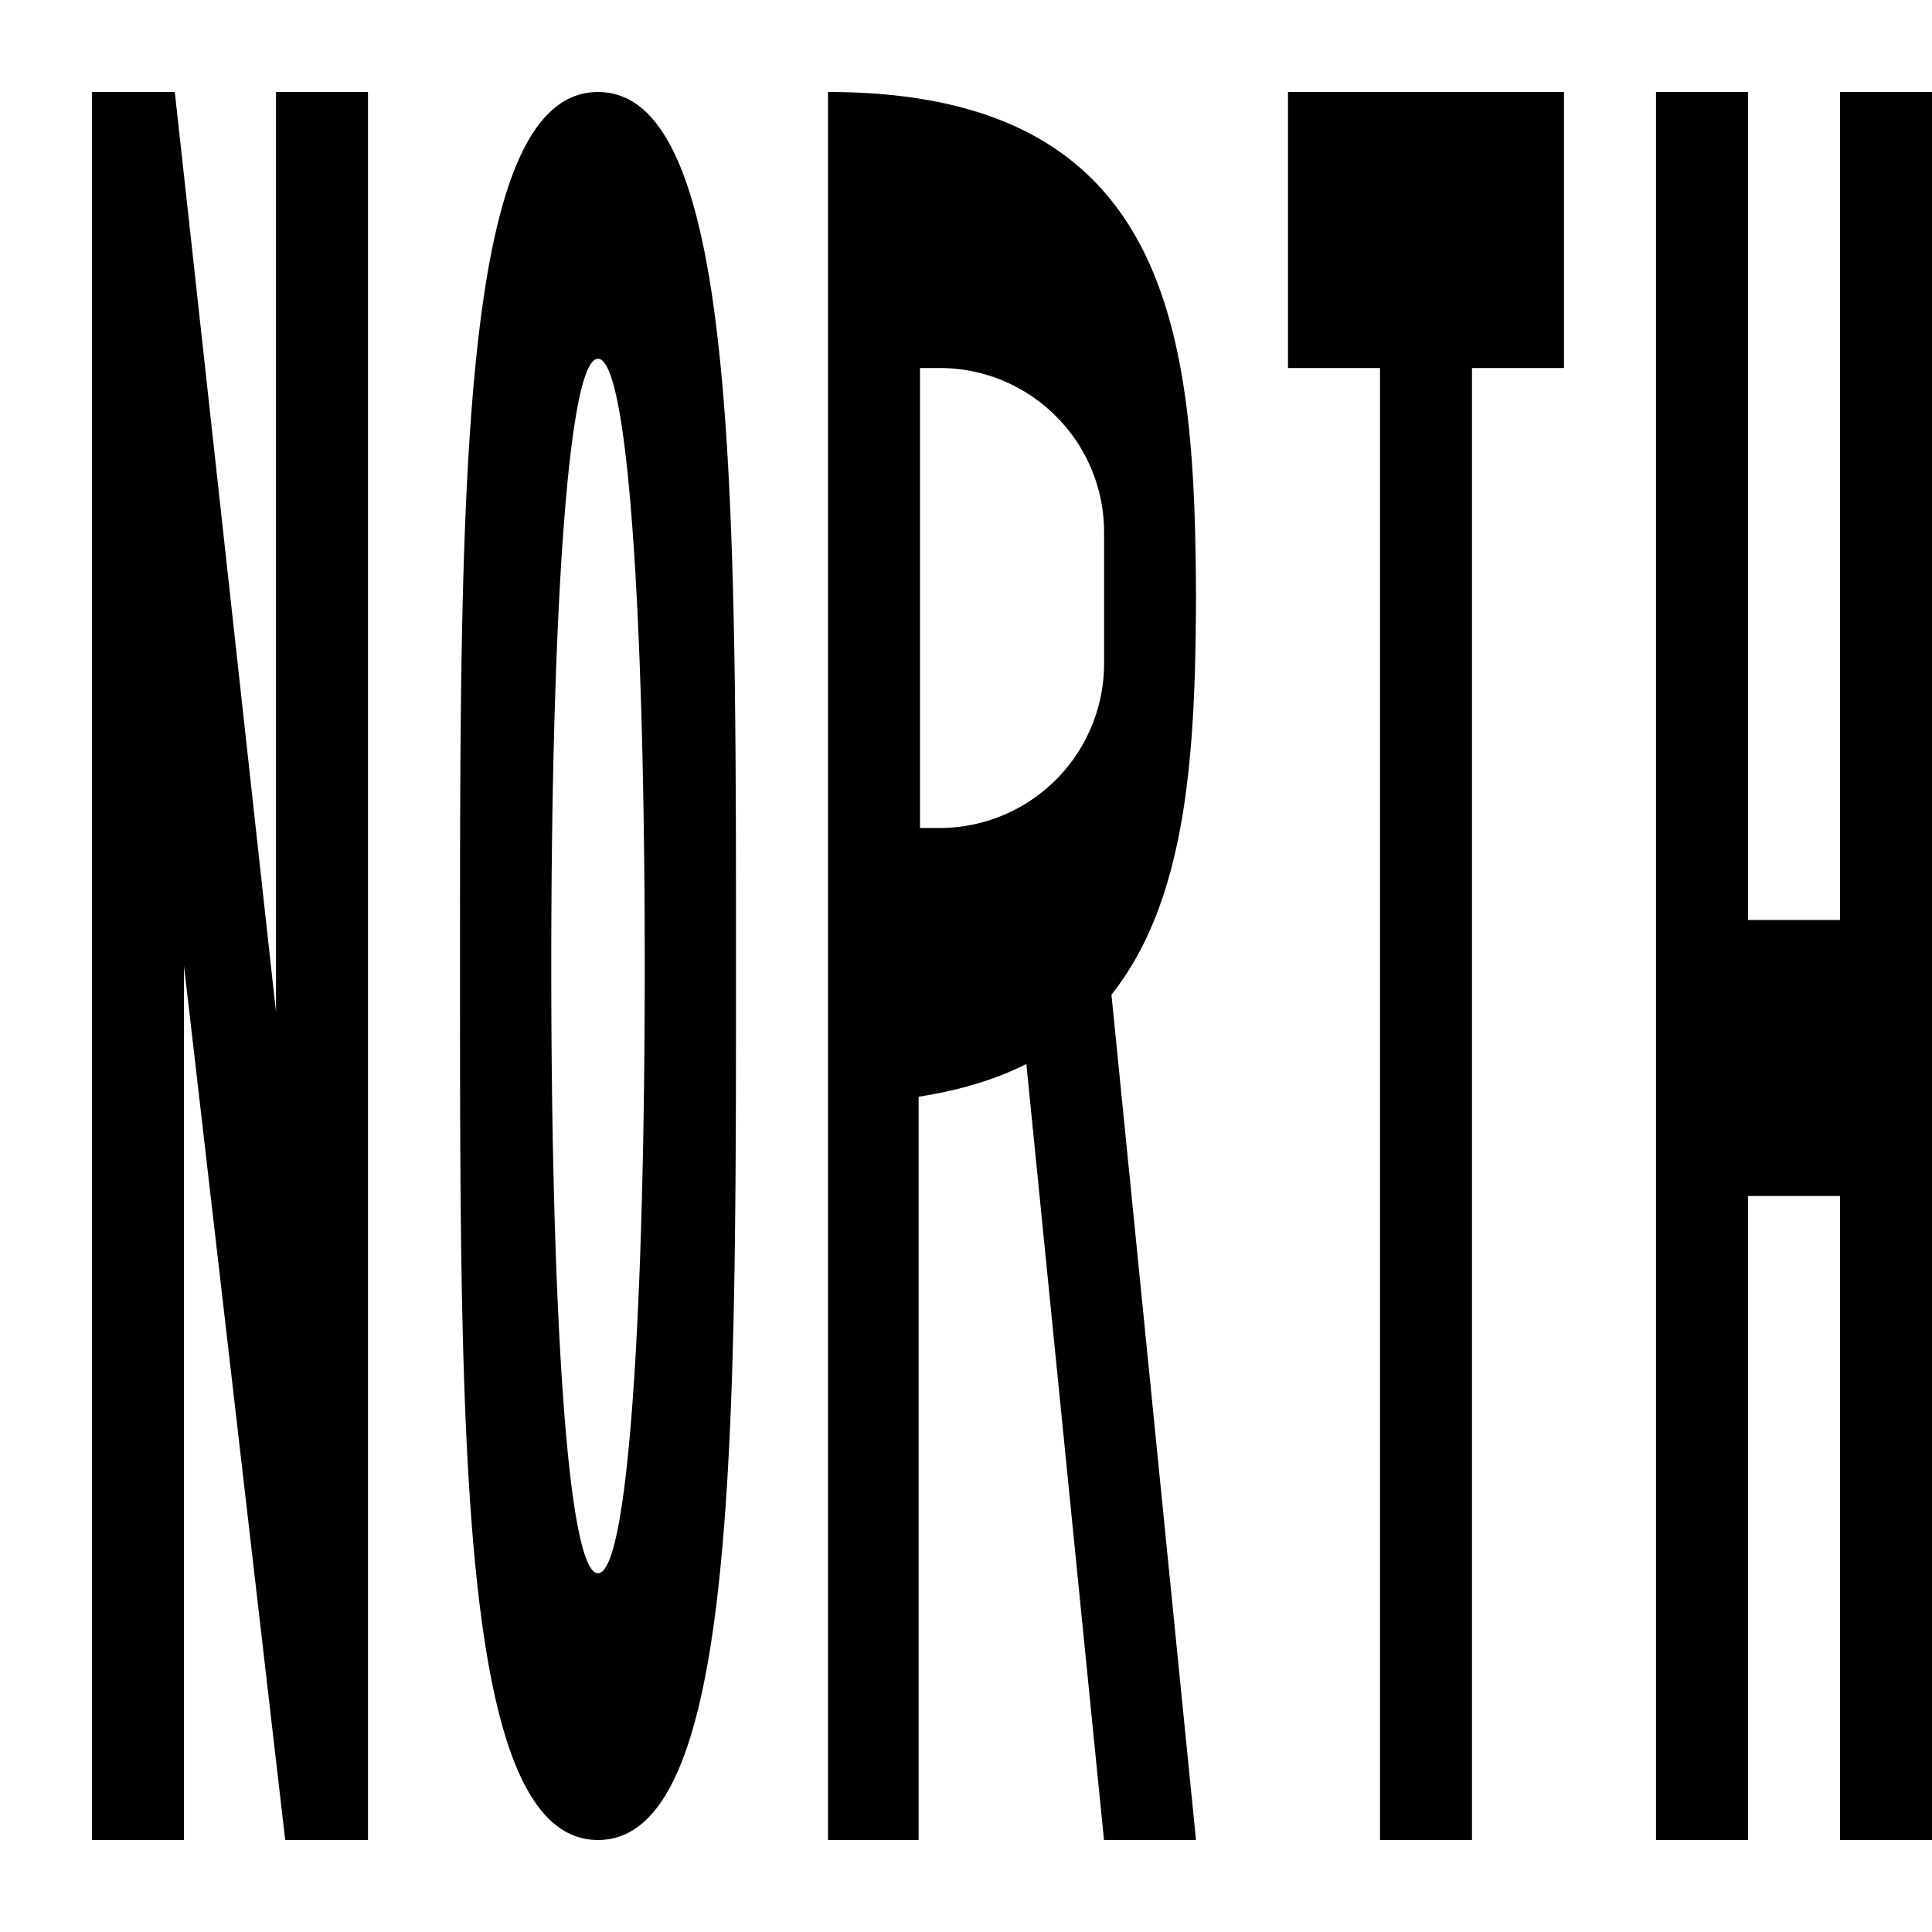 <svg xmlns="http://www.w3.org/2000/svg" viewBox="0 0 21 21"><path d="M6.5 1C5 1 5 5.253 5 10.5S5 20 6.5 20 8 15.747 8 10.5 8 1 6.5 1zm0 16.1c-.338 0-.508-2.955-.508-6.6s.17-6.6.508-6.6.508 2.955.508 6.6-.17 6.6-.508 6.6zM4 1v19h-.9L2 10.5V20H1V1h.9L3 11V1h1zm9 5.5C12.988 3.68 12.773 1 9 1v19h.985v-8.079c.454-.071.844-.19 1.171-.356L12 20h1l-.919-9.188c.83-1.044.912-2.65.919-4.312zM10 9V4h.213c.987 0 1.788.8 1.788 1.787v1.425A1.789 1.789 0 0 1 10.213 9H10zm7-8v3h-1v16h-1V4h-1V1h3zm4 0v19h-1v-7h-1v7h-1V1h1v9h1V1h1z"/></svg>